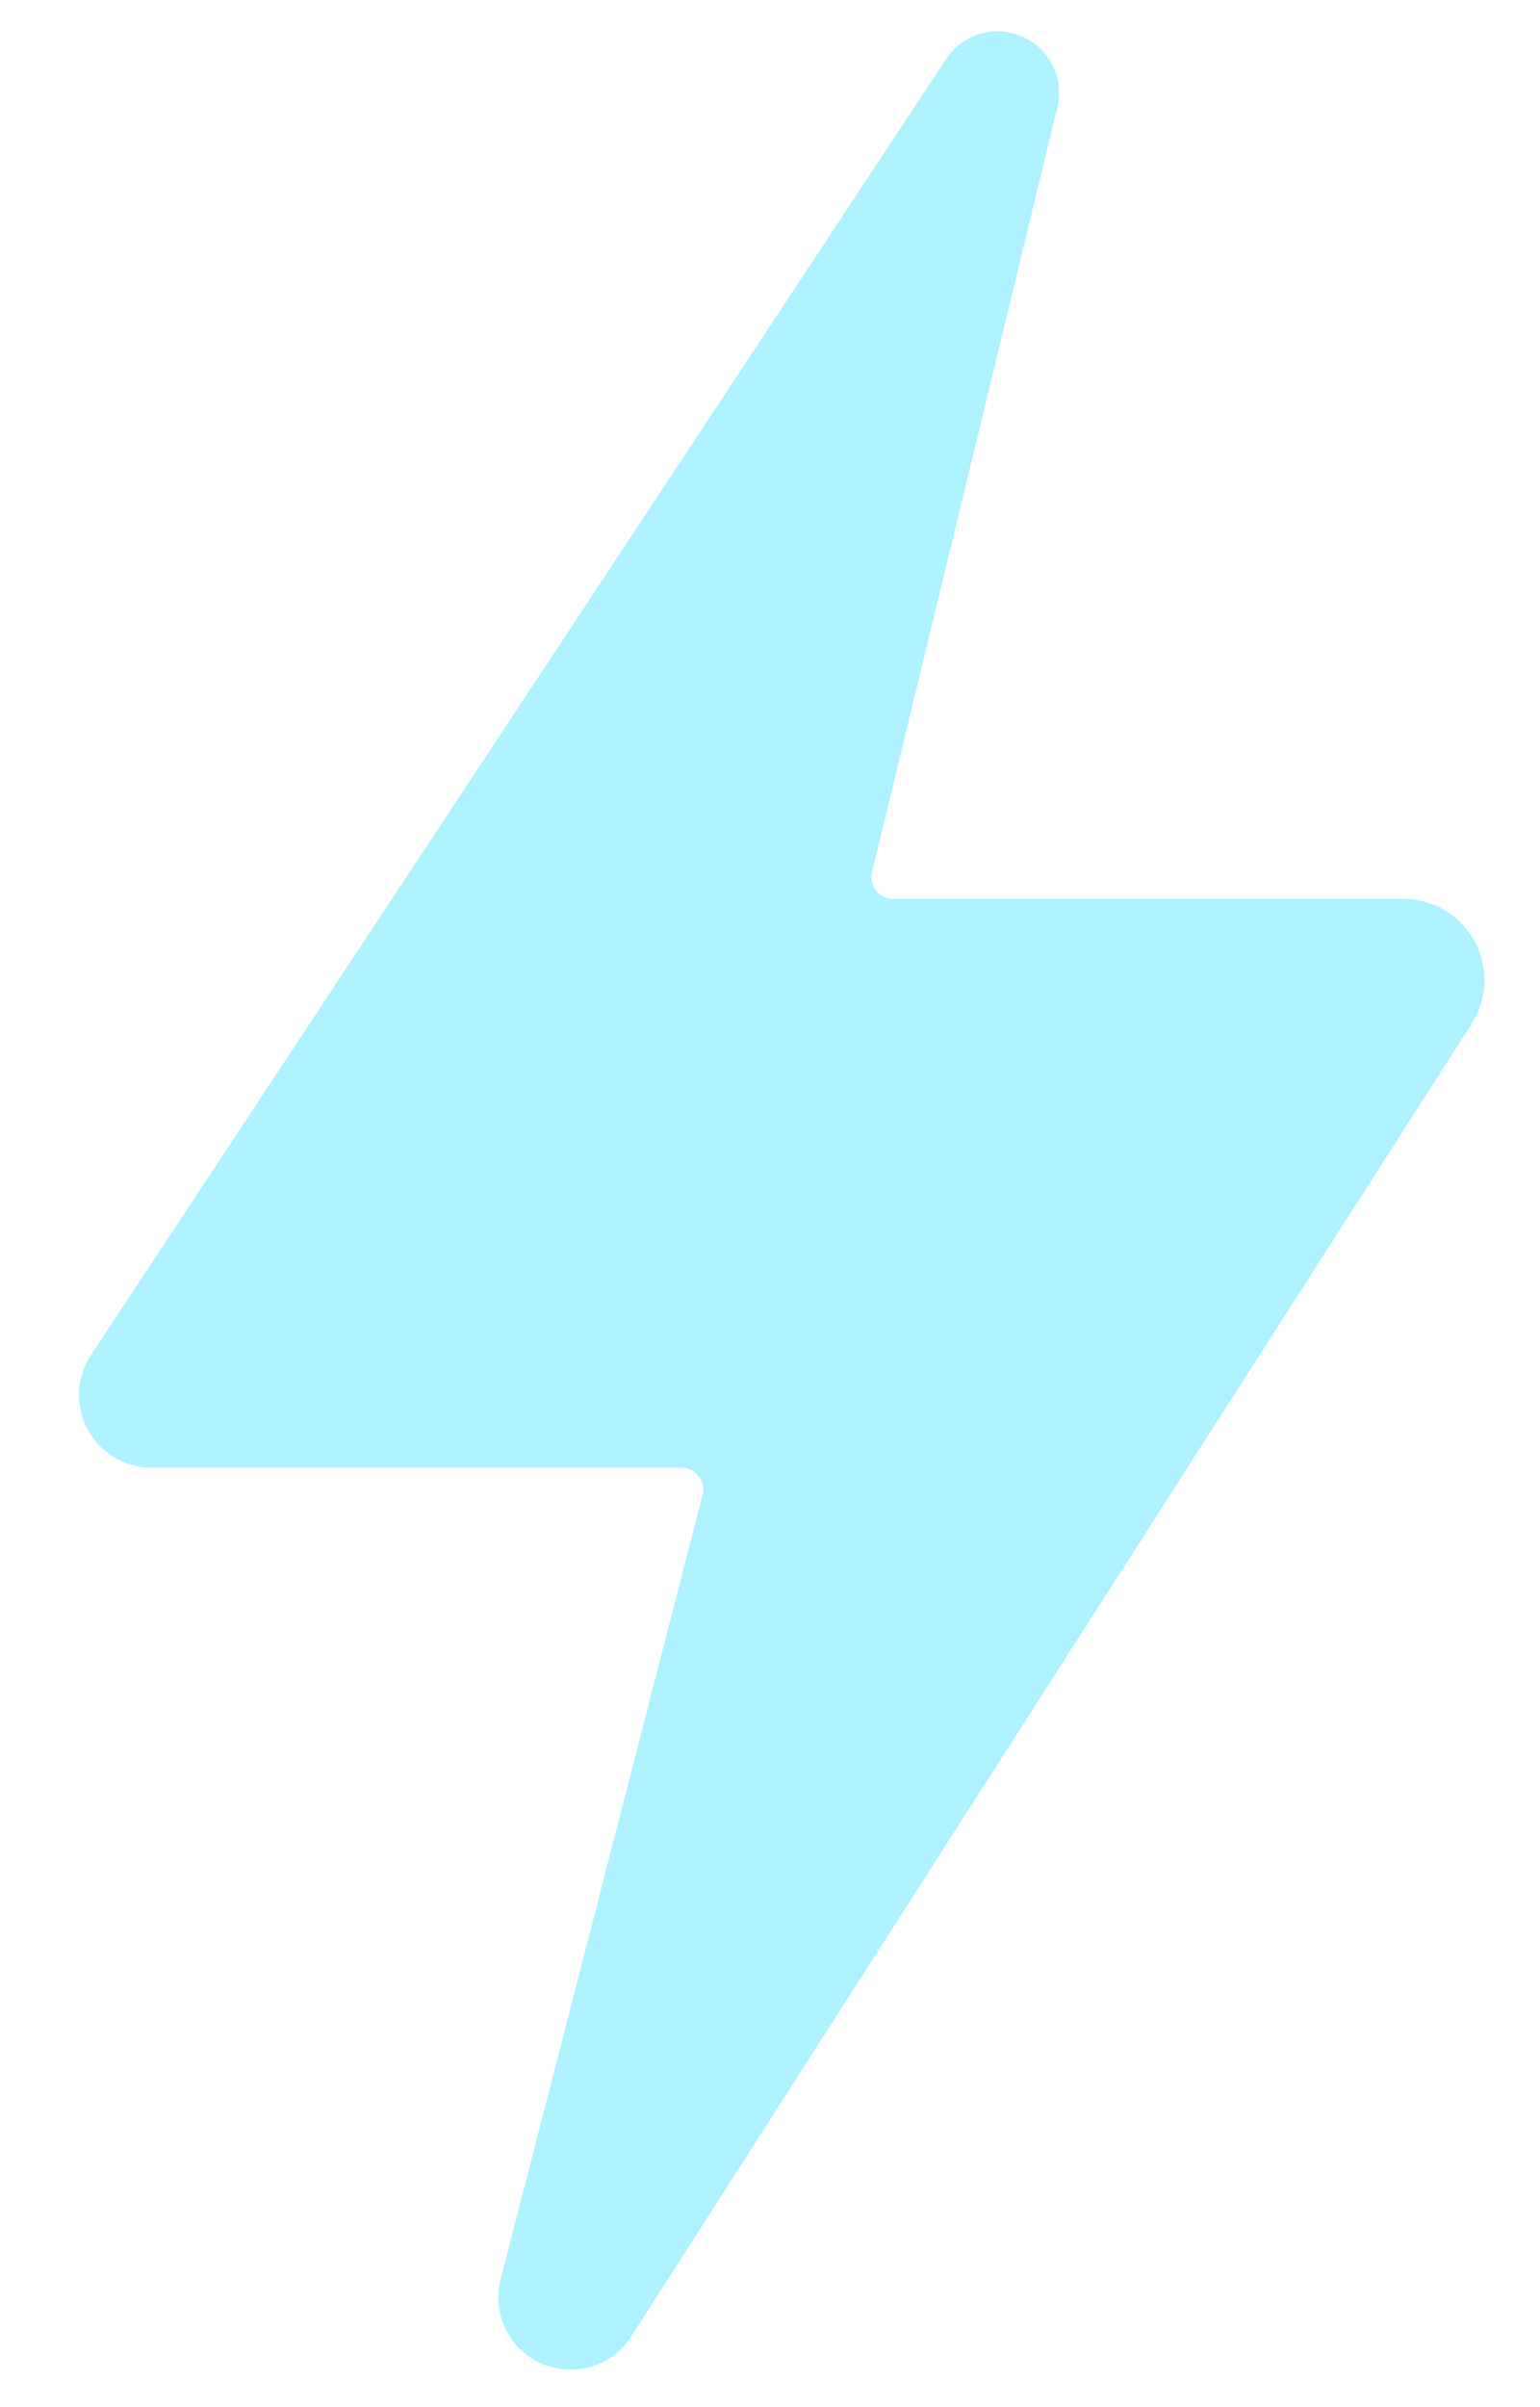 <svg width="16" height="25" viewBox="0 0 16 25" fill="none" xmlns="http://www.w3.org/2000/svg">
<path d="M0.946 14.072L9.83 0.613C10.025 0.317 10.424 0.236 10.719 0.433C10.942 0.582 11.048 0.855 10.985 1.115L9.059 9.06C9.025 9.2 9.132 9.335 9.276 9.335H14.58C14.73 9.335 14.877 9.375 15.006 9.451C15.419 9.693 15.547 10.229 15.29 10.632L6.559 24.265C6.366 24.566 5.988 24.689 5.655 24.559C5.301 24.421 5.106 24.041 5.201 23.674L7.3 15.523C7.336 15.382 7.229 15.244 7.084 15.244H1.577C1.379 15.244 1.19 15.167 1.049 15.029C0.789 14.776 0.746 14.374 0.946 14.072Z" fill="#AEF1FF"/>
</svg>
